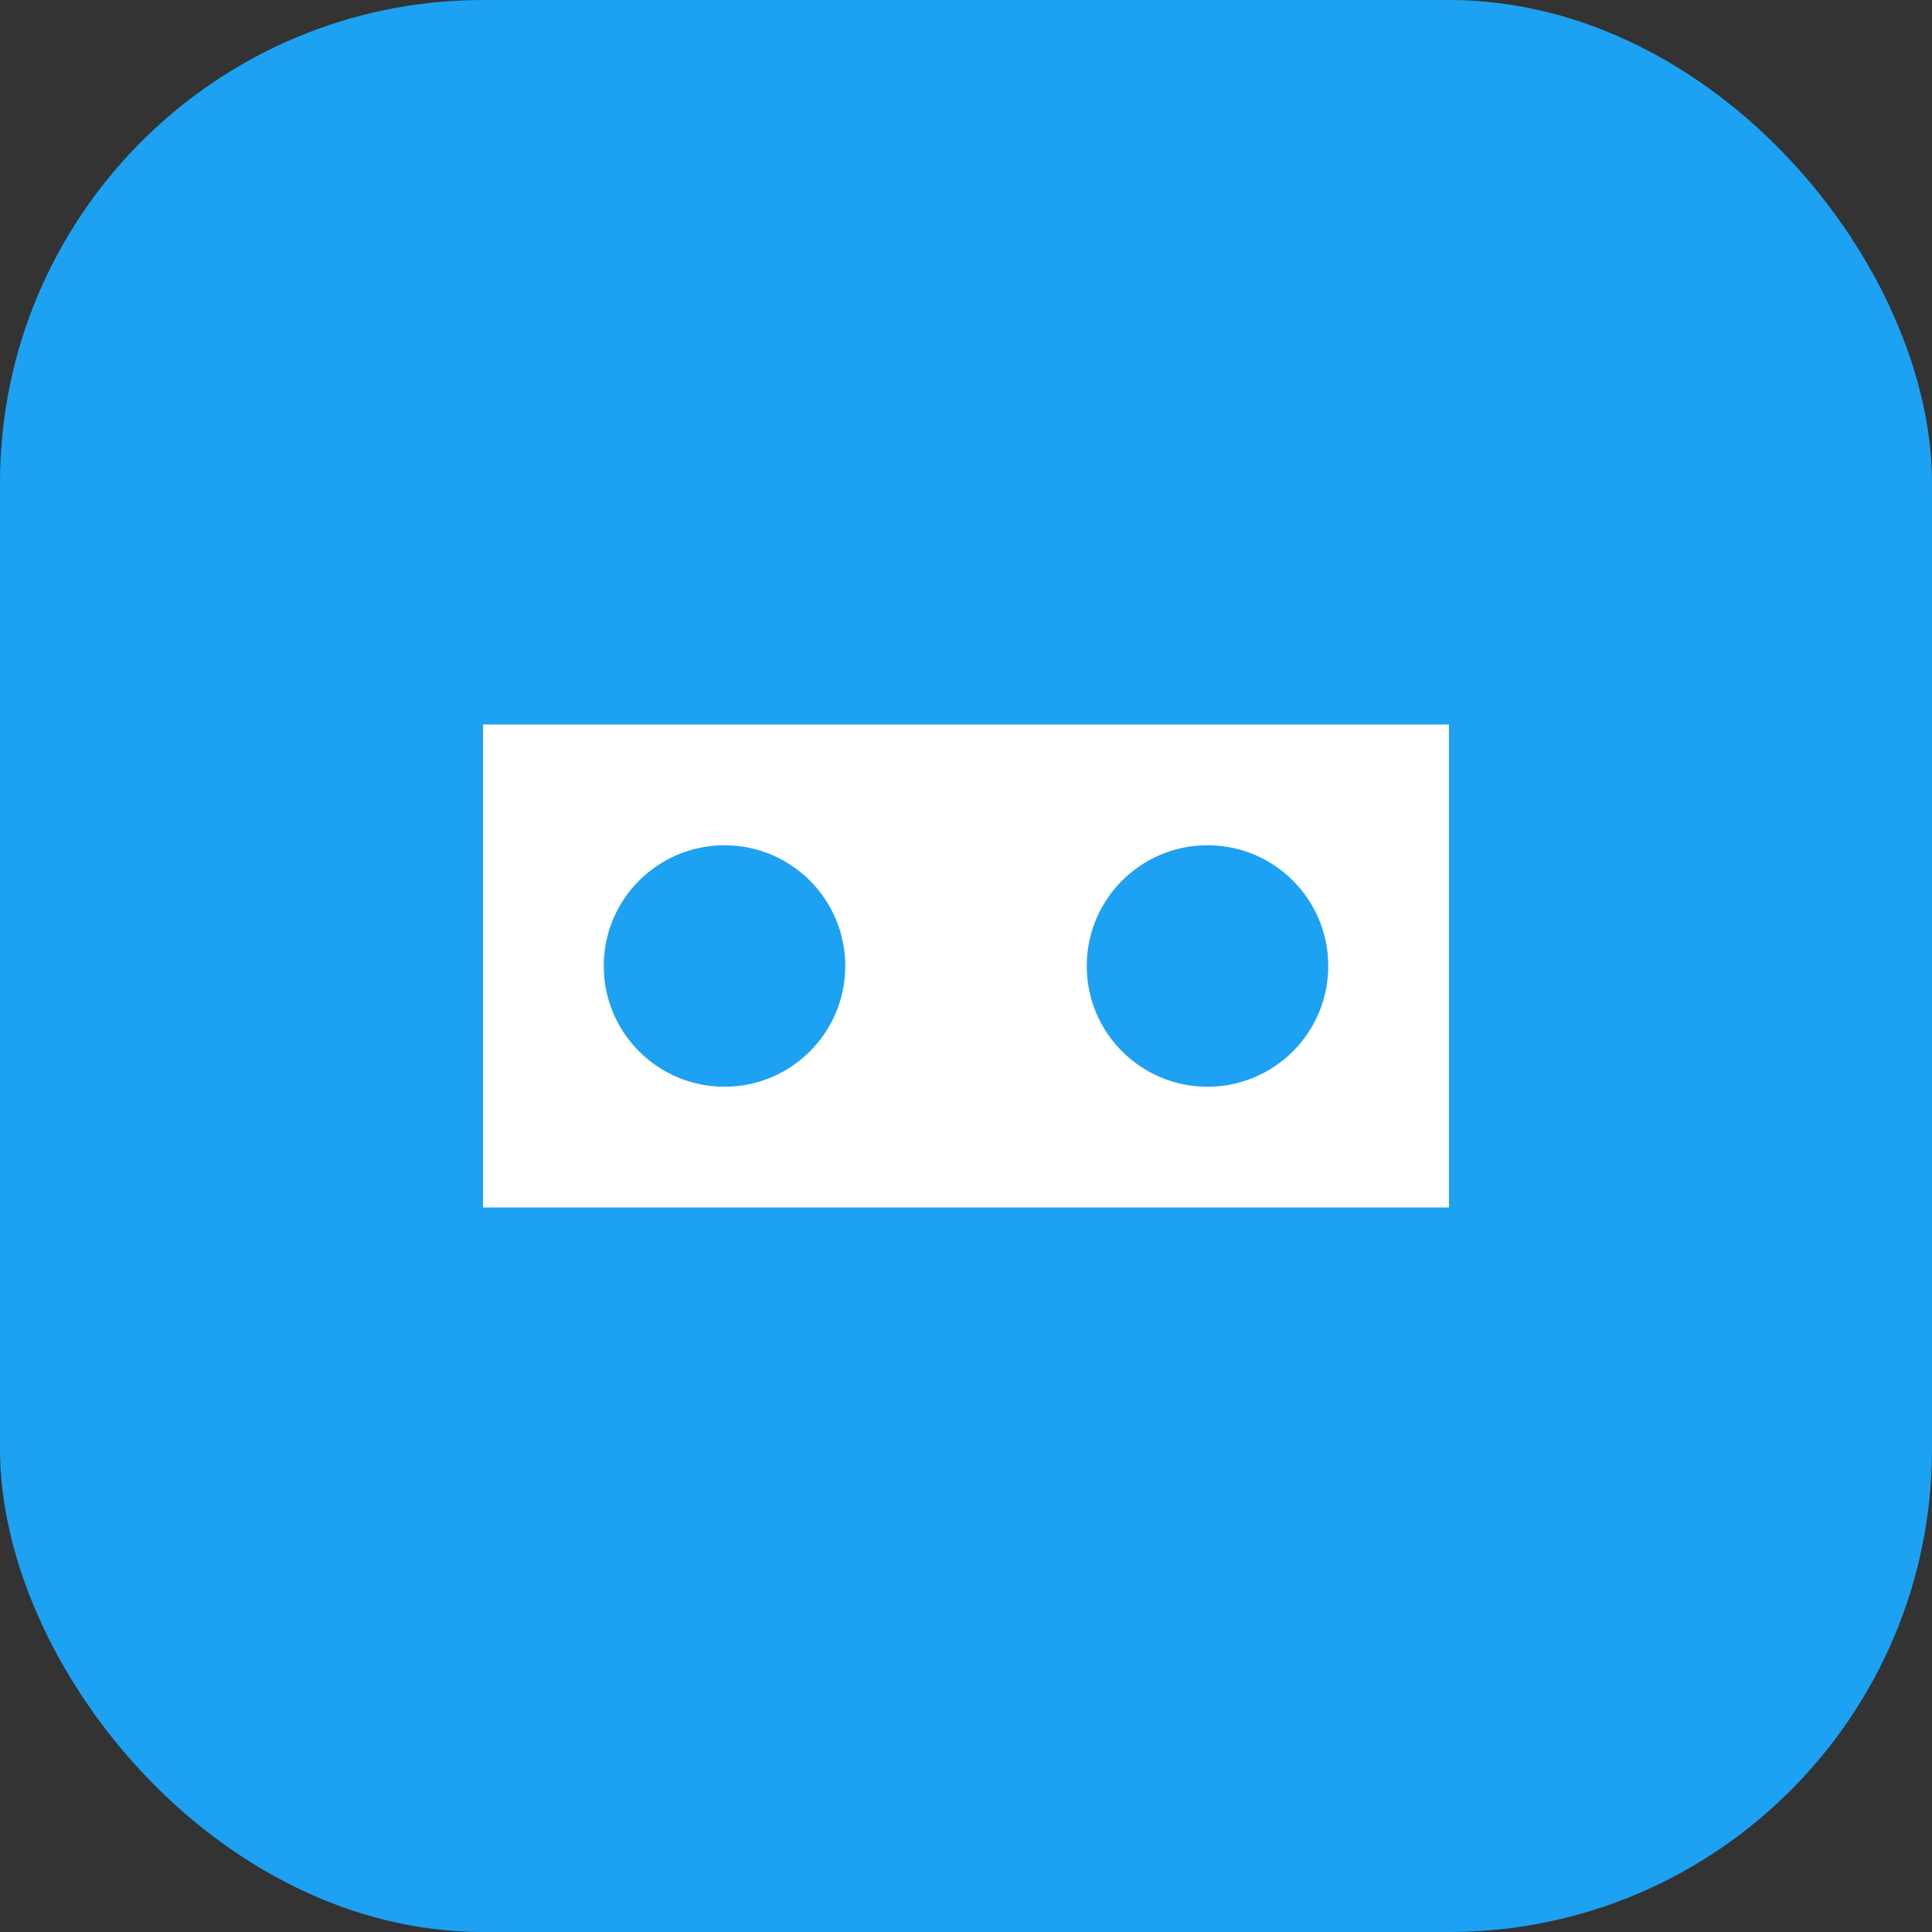<svg width="32" height="32" viewBox="0 0 32 32" fill="none" xmlns="http://www.w3.org/2000/svg">
<rect x="0" y="0" width="32" height="32" fill="#333333" stroke="none"/>
<rect width="32" height="32" rx="8" fill="#1DA1F2"/>
<path d="M8 12h16v8H8z" fill="white"/>
<circle cx="12" cy="16" r="2" fill="#1DA1F2"/>
<circle cx="20" cy="16" r="2" fill="#1DA1F2"/>
</svg>